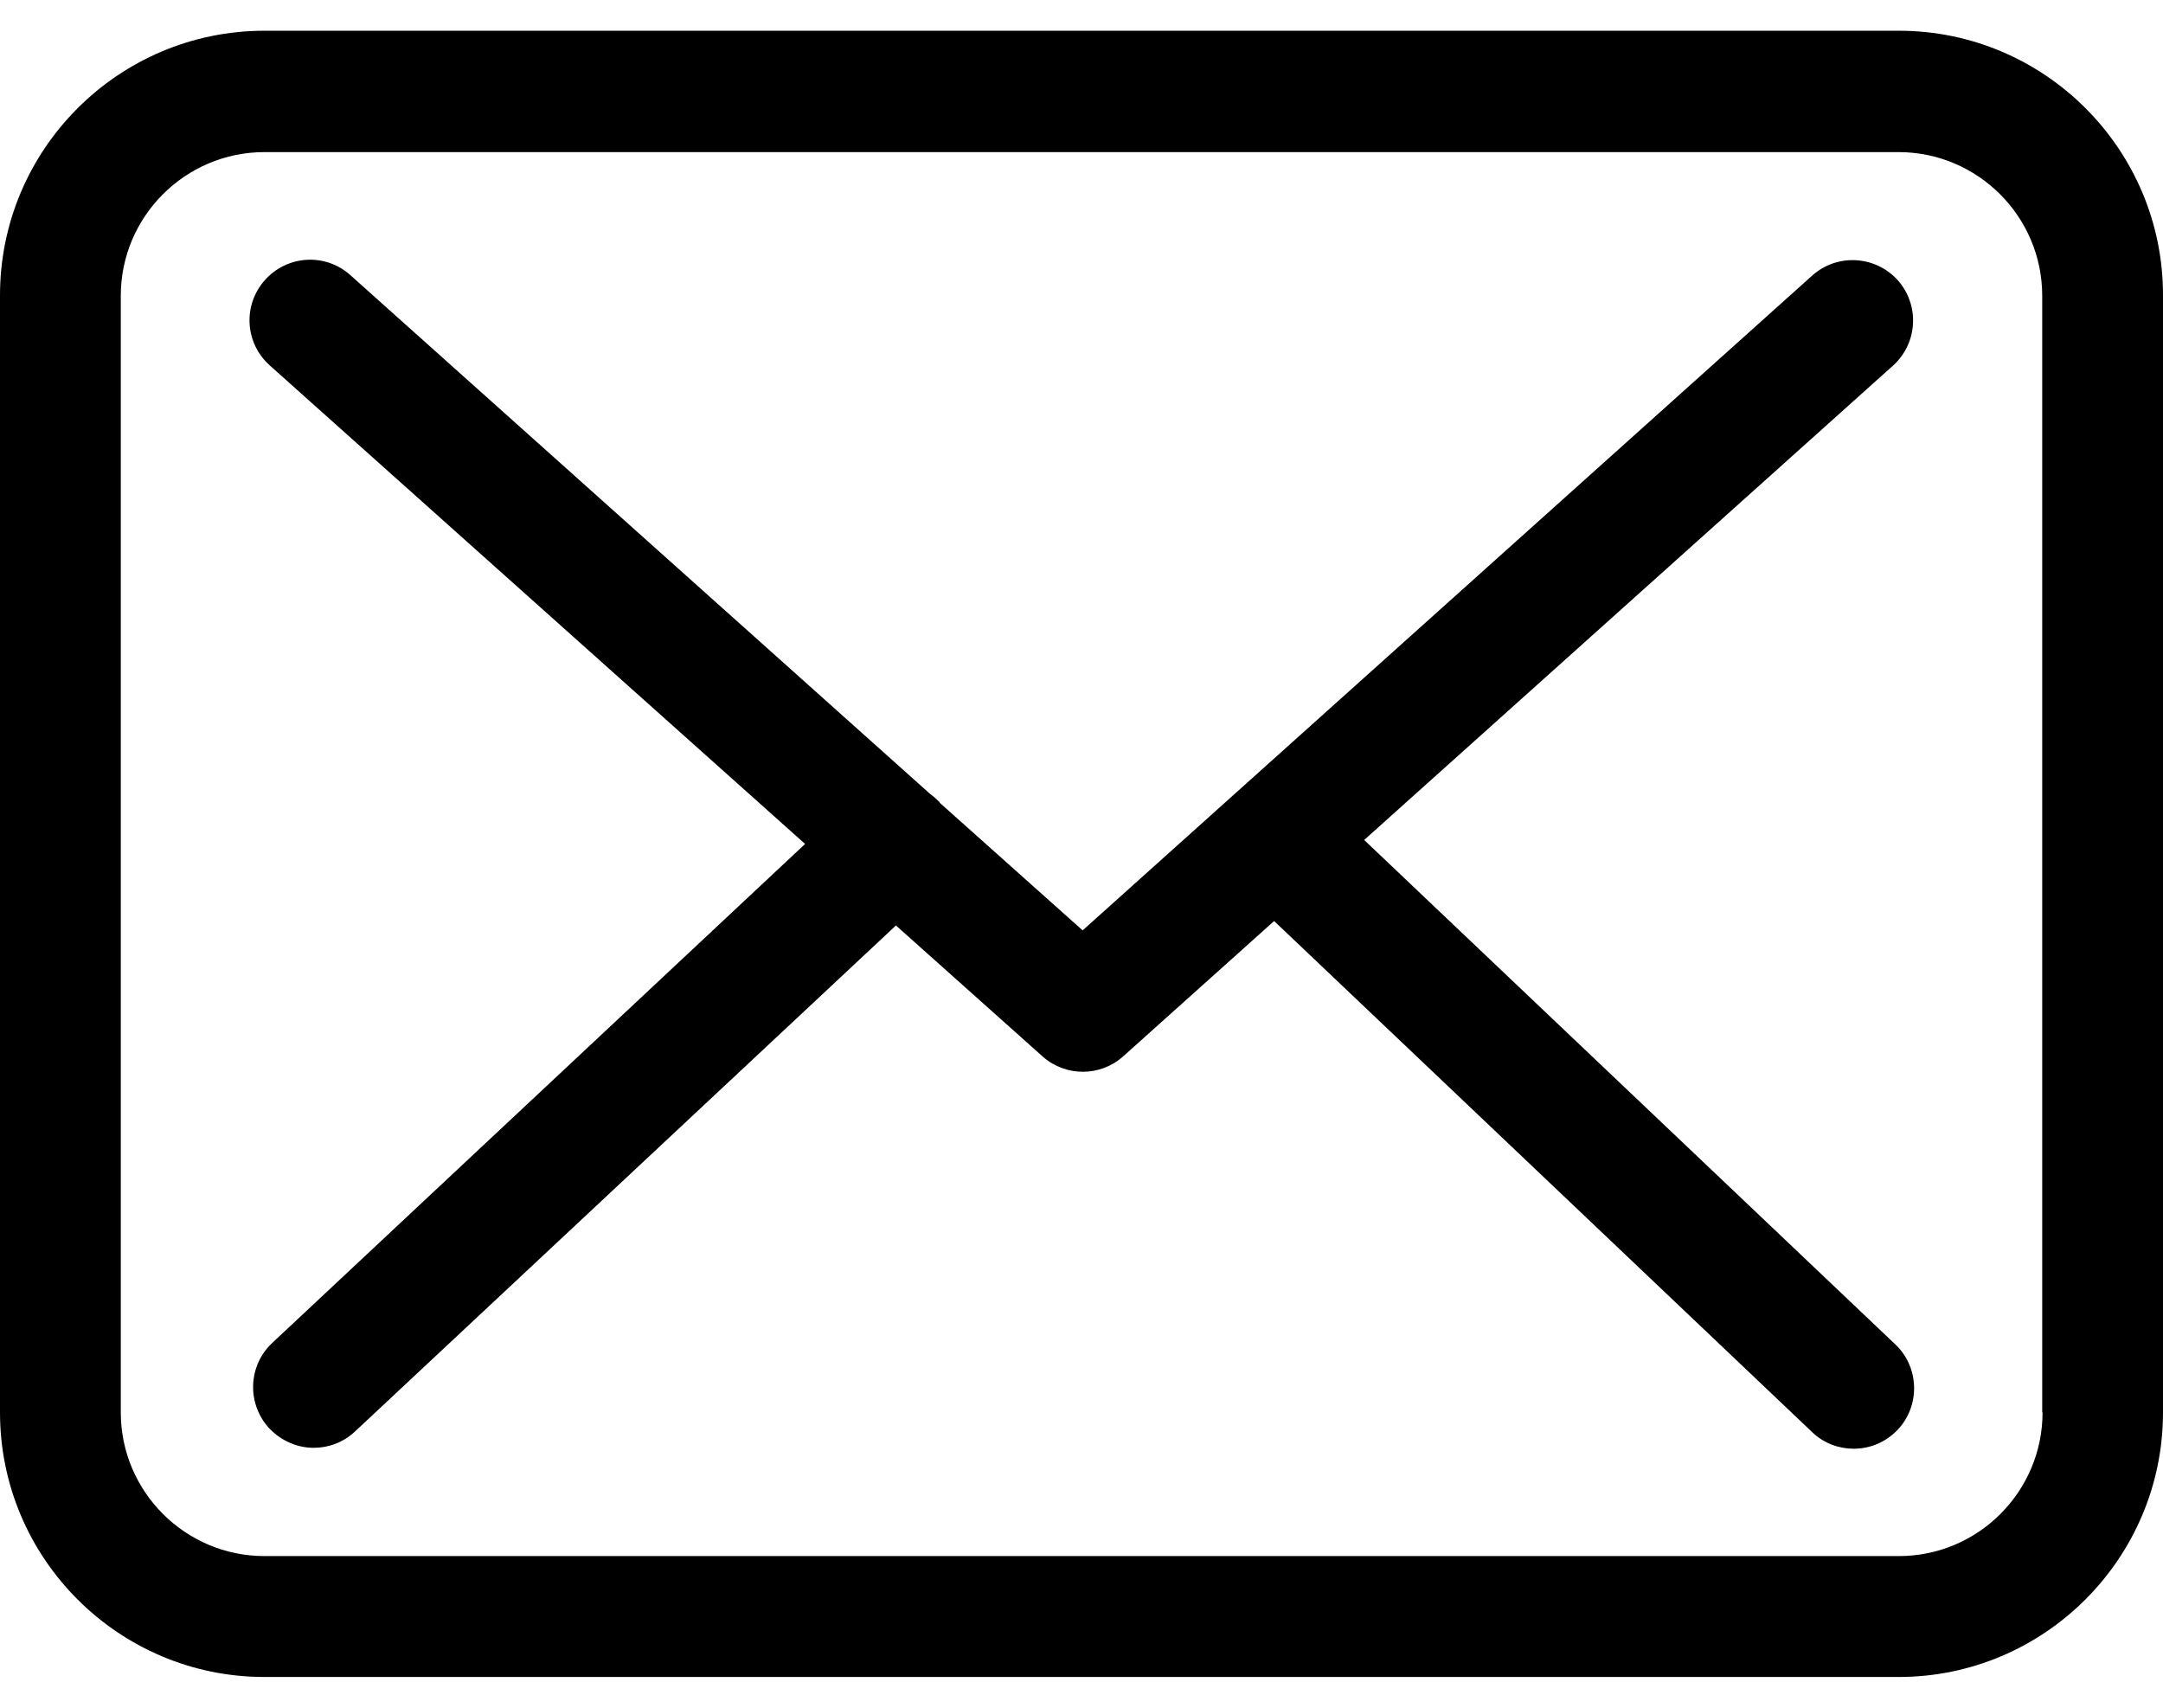 <svg width="19" height="15" viewBox="0 0 19 15" fill="none" xmlns="http://www.w3.org/2000/svg">
<path d="M16.68 0.27H2.323C1.042 0.27 0 1.312 0 2.594V12.406C0 13.688 1.042 14.73 2.323 14.73H16.677C17.958 14.73 19 13.688 19 12.406V2.598C19.004 1.316 17.962 0.27 16.68 0.27ZM17.942 12.406C17.942 13.102 17.376 13.668 16.68 13.668H2.323C1.628 13.668 1.061 13.102 1.061 12.406V2.598C1.061 1.902 1.628 1.336 2.323 1.336H16.677C17.372 1.336 17.939 1.902 17.939 2.598V12.406H17.942Z" fill="black"/>
<path d="M11.983 7.378L16.629 3.211C16.846 3.014 16.865 2.68 16.669 2.46C16.472 2.244 16.138 2.224 15.918 2.421L9.51 8.172L8.26 7.056C8.256 7.052 8.252 7.048 8.252 7.044C8.224 7.016 8.197 6.993 8.165 6.969L3.078 2.417C2.858 2.22 2.524 2.24 2.327 2.46C2.131 2.68 2.15 3.014 2.371 3.211L7.072 7.413L2.39 11.797C2.178 11.997 2.166 12.332 2.367 12.548C2.473 12.658 2.614 12.717 2.756 12.717C2.886 12.717 3.015 12.67 3.117 12.575L7.87 8.129L9.16 9.281C9.262 9.371 9.388 9.414 9.514 9.414C9.64 9.414 9.769 9.367 9.868 9.277L11.192 8.09L15.918 12.579C16.02 12.678 16.154 12.725 16.283 12.725C16.425 12.725 16.562 12.67 16.669 12.559C16.869 12.347 16.861 12.009 16.649 11.809L11.983 7.378Z" fill="black"/>
</svg>
